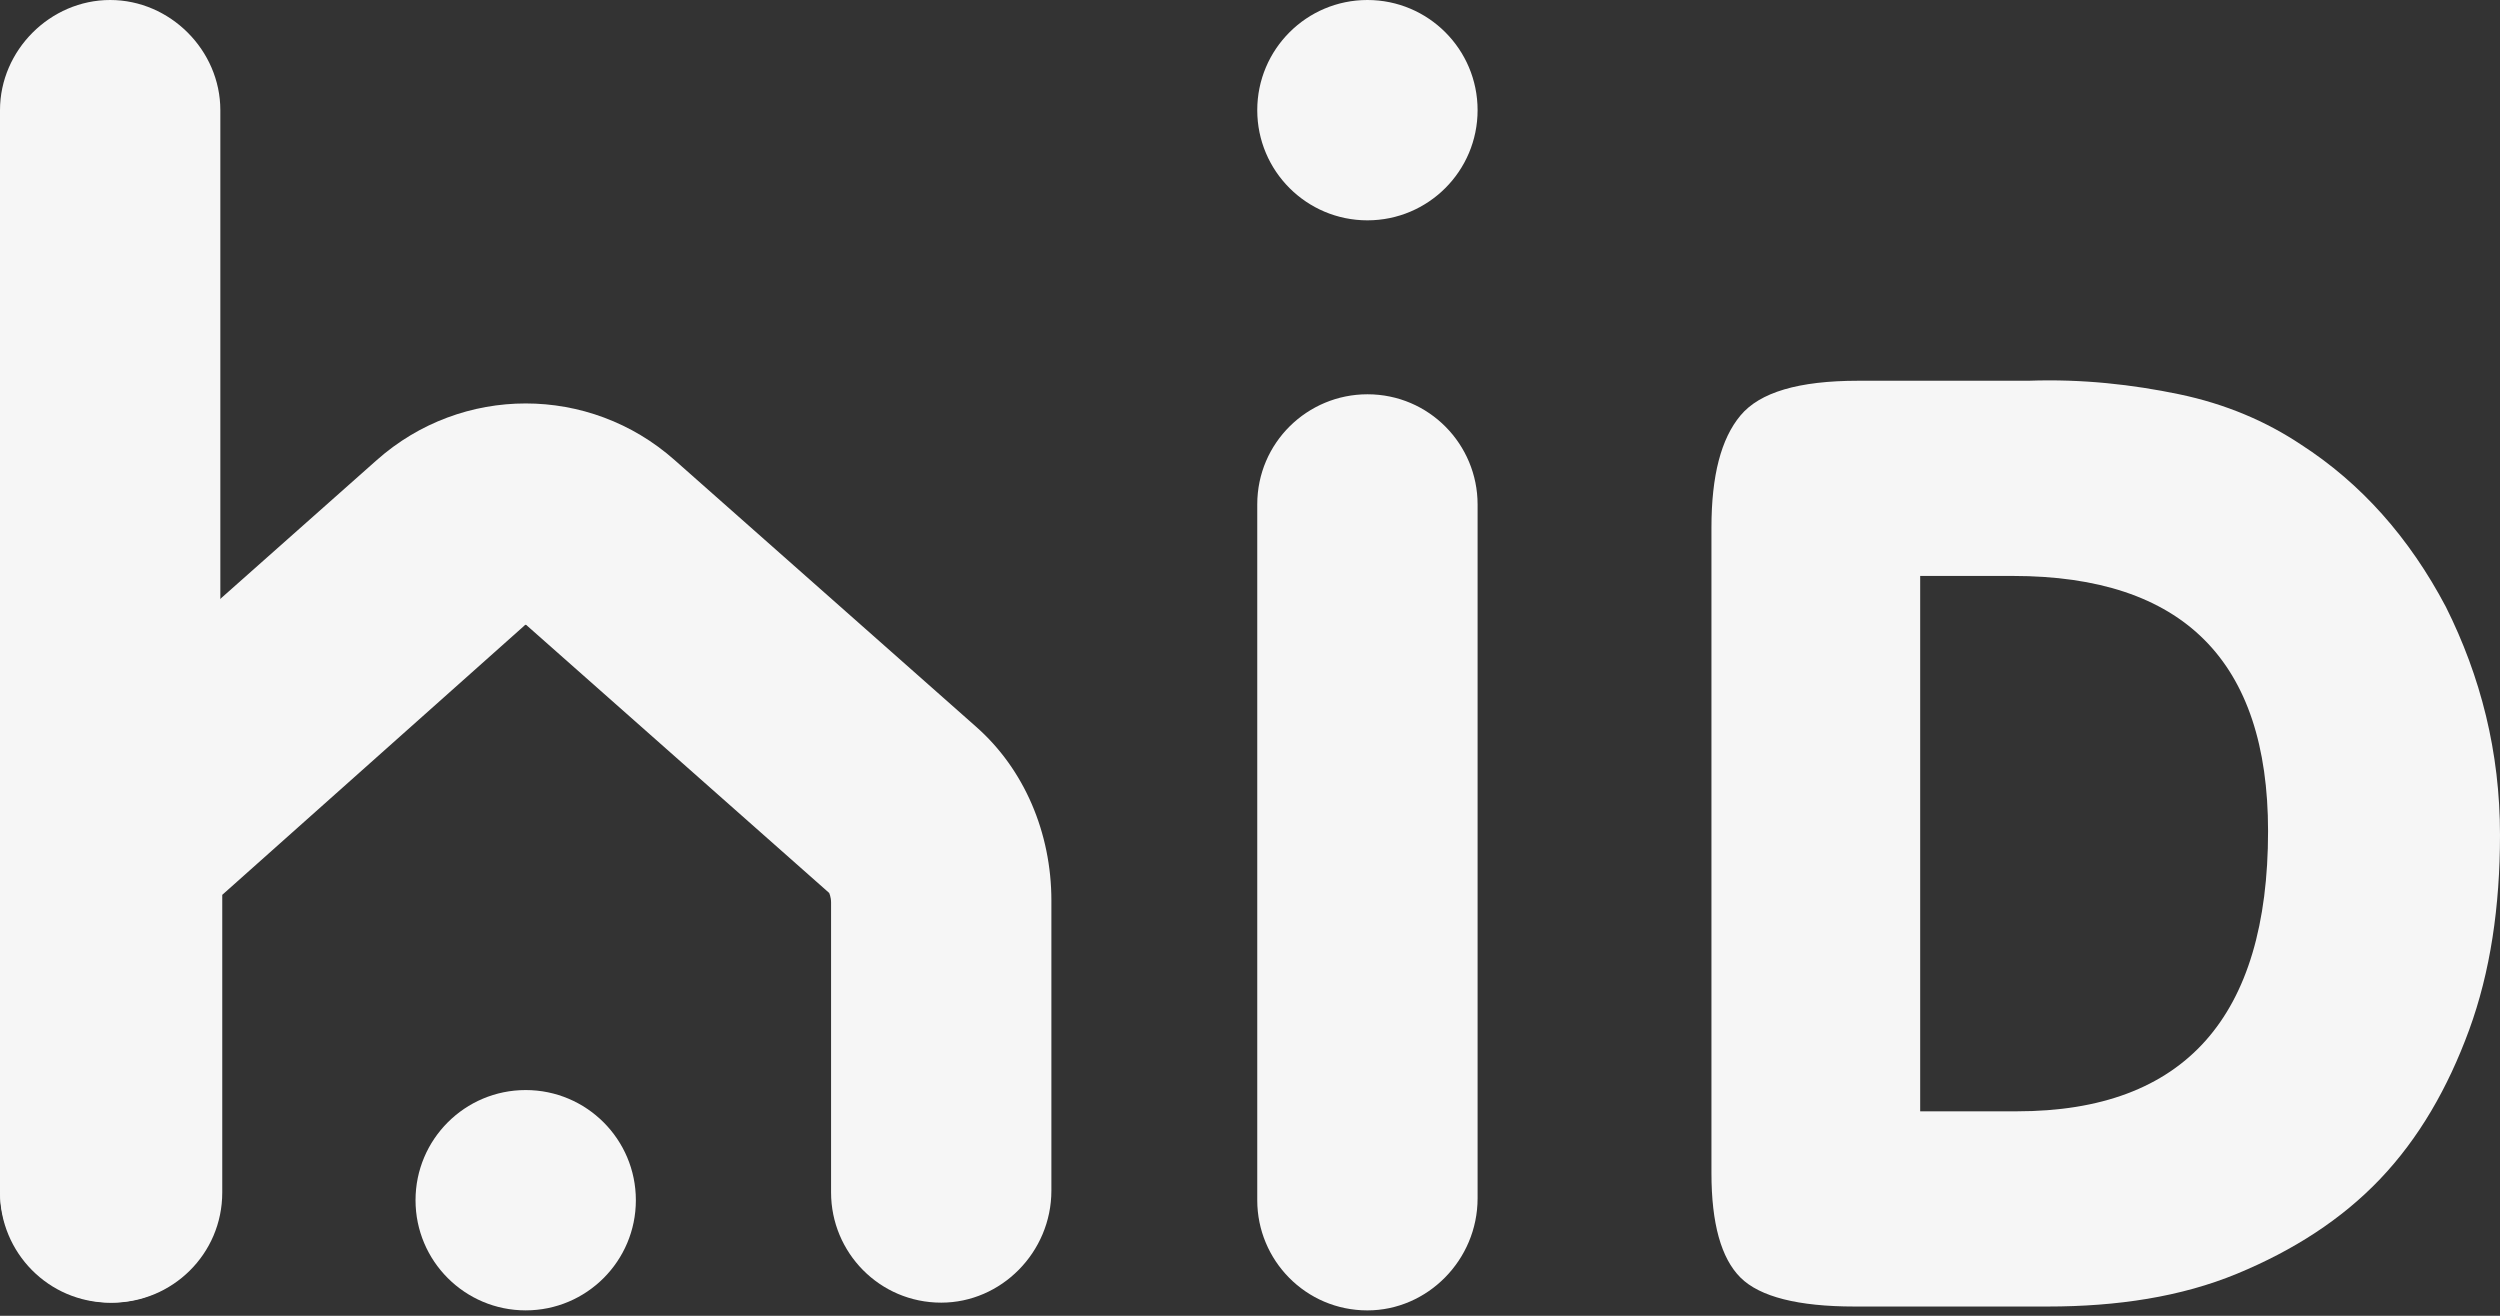 <svg viewBox="0 0 133 70" fill="none" xmlns="http://www.w3.org/2000/svg">
<rect x="0" y="0" width="133" height="70" fill="#333333" stroke="none"/>
<path d="M5.861 69.301C2.571 69.301 0 66.628 0 63.44V5.861C0 2.673 2.673 0 5.861 0C9.048 0 11.722 2.673 11.722 5.861V63.338C11.824 66.628 9.151 69.301 5.861 69.301Z" fill="#F6F6F6"/>
<path d="M50.074 69.301C46.783 69.301 44.213 66.627 44.213 63.44V48.017C44.213 47.709 44.11 47.503 44.11 47.503L28.07 33.313C27.967 33.211 27.967 33.211 27.864 33.313L11.824 47.606V63.44C11.824 66.73 9.151 69.301 5.964 69.301C2.776 69.301 0 66.627 0 63.337V42.259L20.05 24.471C24.574 20.461 31.36 20.461 35.884 24.471L51.925 38.66C54.495 40.922 55.934 44.315 55.934 47.914V63.337C55.934 66.627 53.261 69.301 50.074 69.301Z" fill="#F6F6F6"/>
<path d="M27.967 69.712C31.204 69.712 33.828 67.088 33.828 63.852C33.828 60.615 31.204 57.991 27.967 57.991C24.73 57.991 22.106 60.615 22.106 63.852C22.106 67.088 24.73 69.712 27.967 69.712Z" fill="#F6F6F6"/>
<path d="M115.932 20.975C118.399 21.489 120.559 22.415 122.409 23.649C125.597 25.705 128.167 28.584 130.121 32.286C131.972 35.987 133 39.997 133 44.418C133 48.223 132.486 51.719 131.355 54.803C130.224 57.888 128.681 60.561 126.625 62.721C124.569 64.88 121.998 66.525 119.016 67.759C116.034 68.993 112.641 69.507 108.94 69.507H98.658C95.676 69.507 93.62 68.993 92.591 67.964C91.563 66.936 91.049 65.085 91.049 62.412V28.07C91.049 25.294 91.563 23.34 92.591 22.106C93.62 20.872 95.676 20.256 98.863 20.256H107.912C110.791 20.153 113.464 20.461 115.932 20.975ZM120.661 44.213C120.661 35.165 116.137 30.64 107.089 30.64H102.154V59.122H107.295C116.24 59.122 120.661 54.084 120.661 44.213Z" fill="#F6F6F6"/>
<path d="M72.747 69.713C69.457 69.713 66.886 67.04 66.886 63.852V26.837C66.886 23.546 69.559 20.976 72.747 20.976C76.037 20.976 78.608 23.649 78.608 26.837V63.749C78.608 67.04 75.934 69.713 72.747 69.713Z" fill="#F6F6F6"/>
<path d="M72.747 11.722C75.984 11.722 78.608 9.098 78.608 5.861C78.608 2.624 75.984 0 72.747 0C69.51 0 66.886 2.624 66.886 5.861C66.886 9.098 69.51 11.722 72.747 11.722Z" fill="#F6F6F6"/>
</svg>
